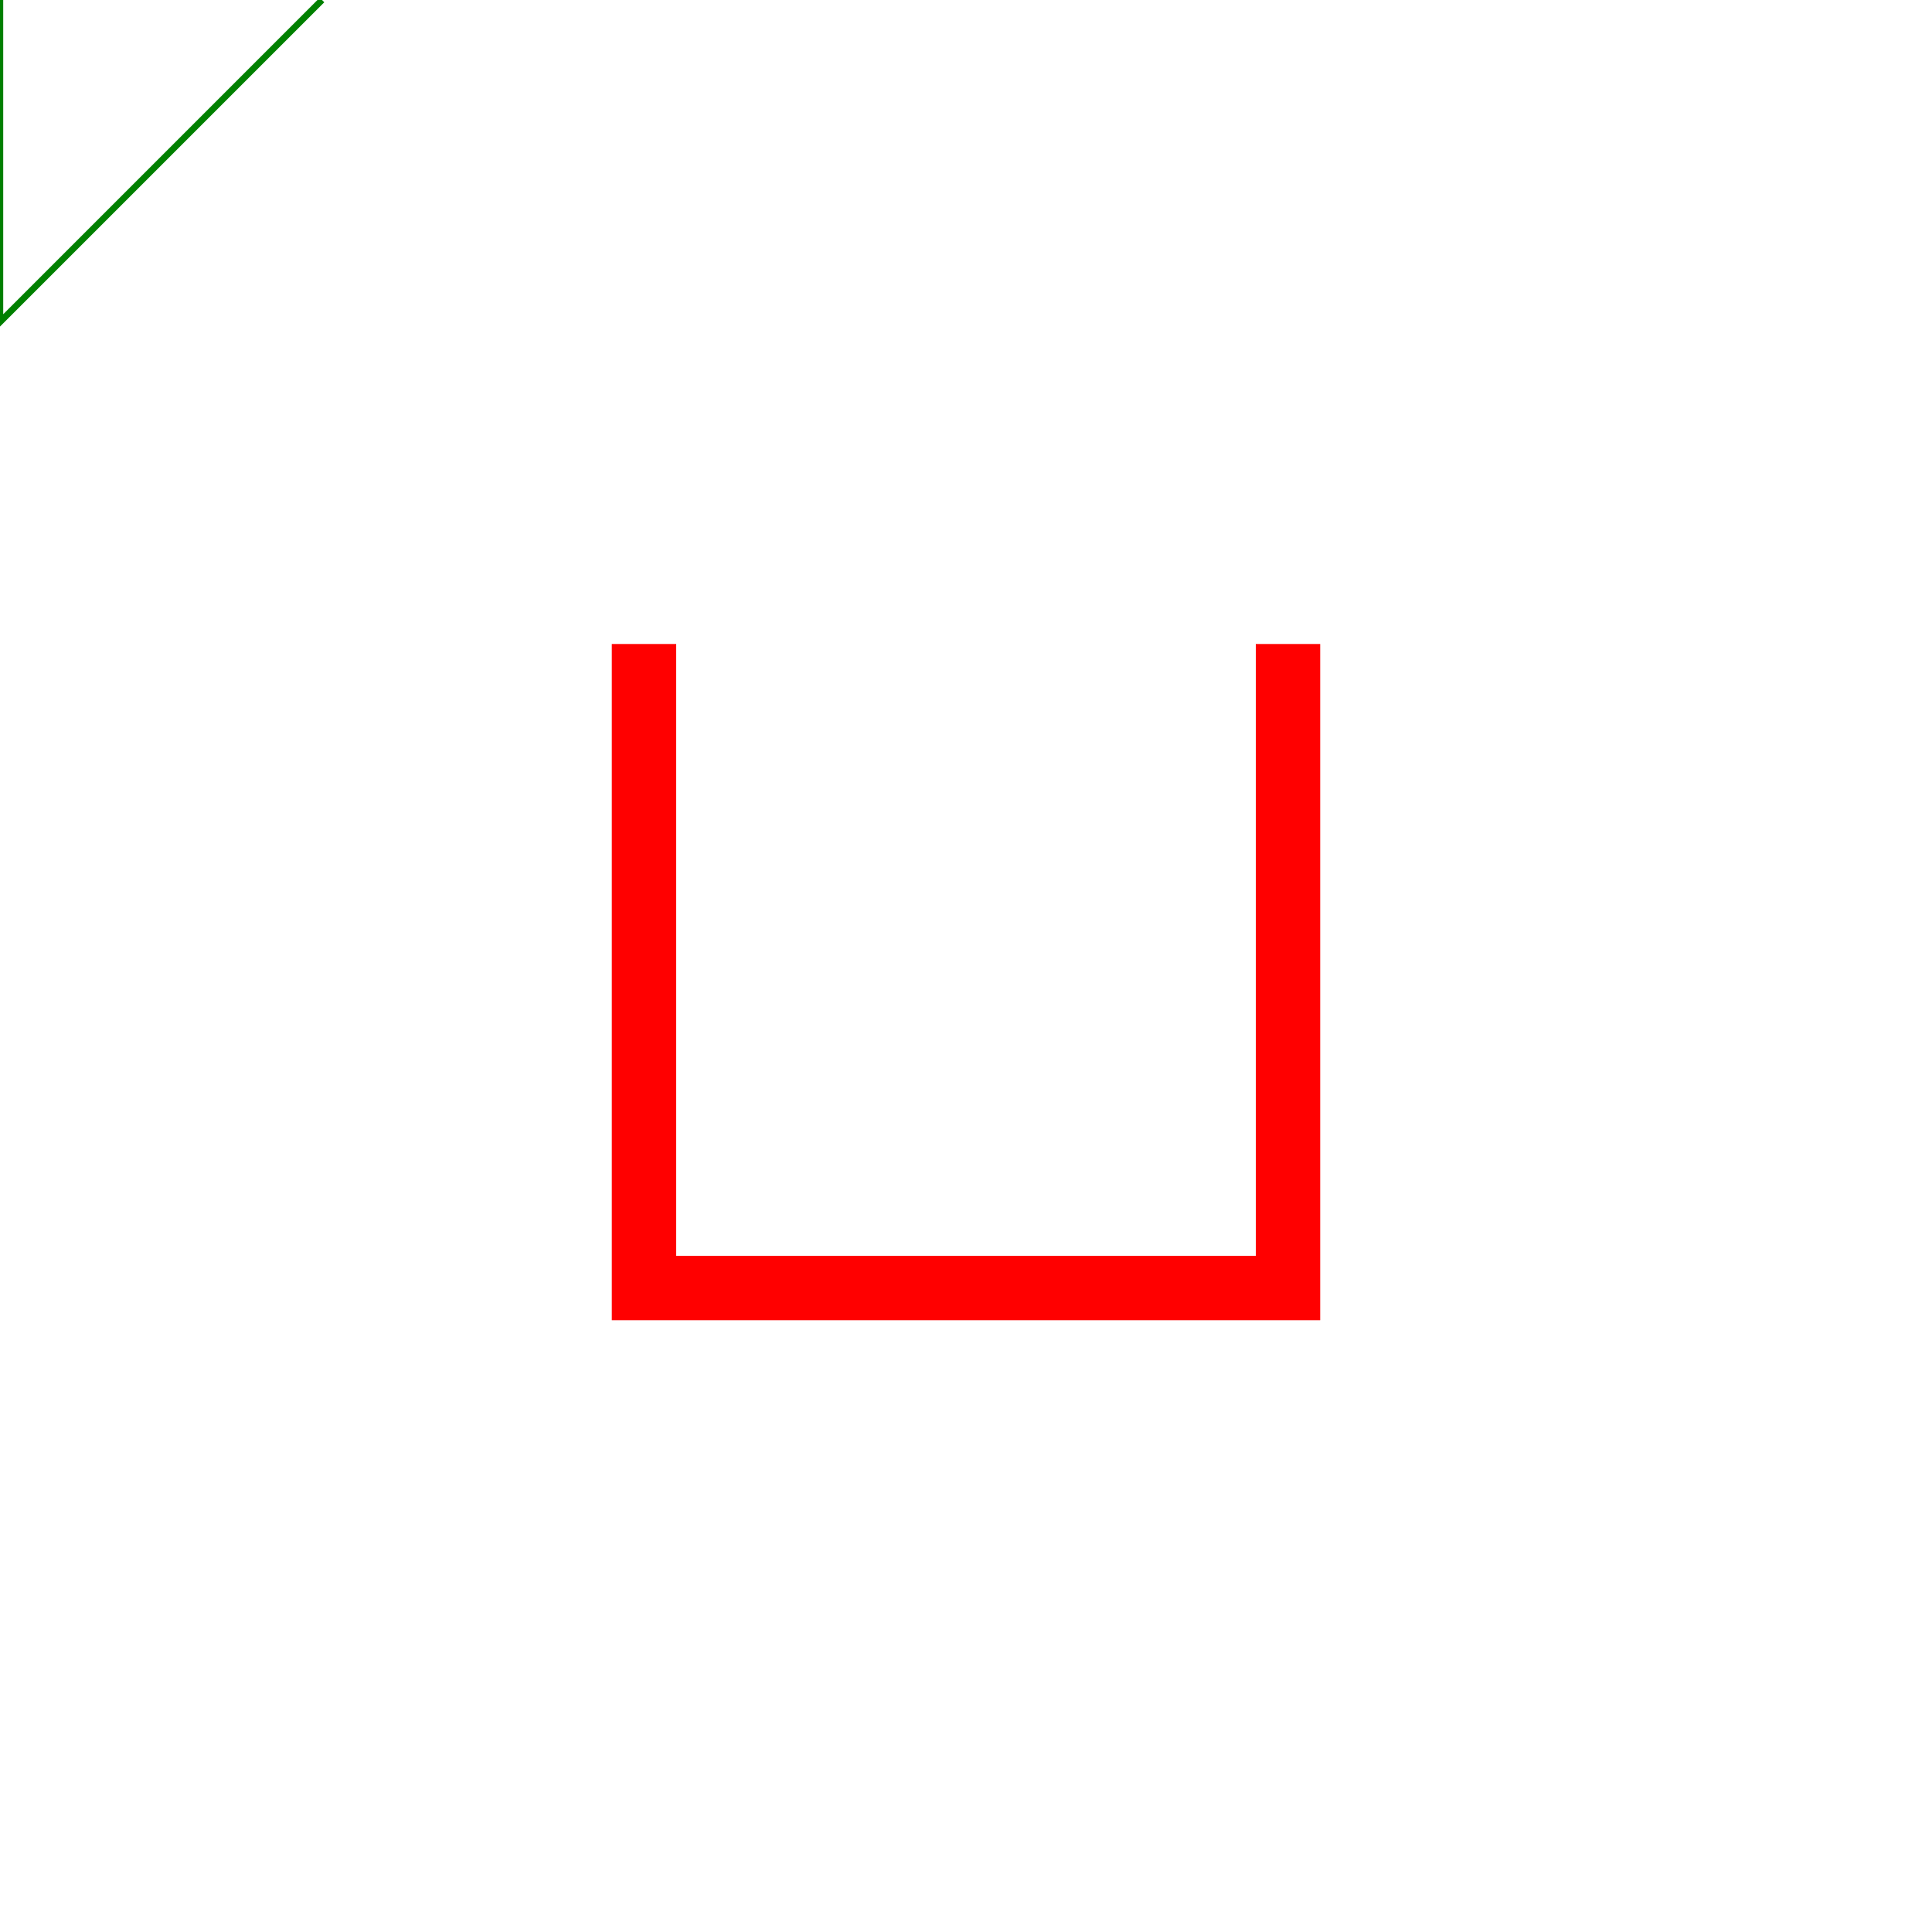 <svg xmlns="http://www.w3.org/2000/svg" height="300" width="300">
    <polyline points="0,0 0,50 50,0" fill="none" stroke="green"/>
    <polyline points="200,100 200,200 100,200 100,100" fill="none" stroke="red" stroke-width="10"/>
</svg>